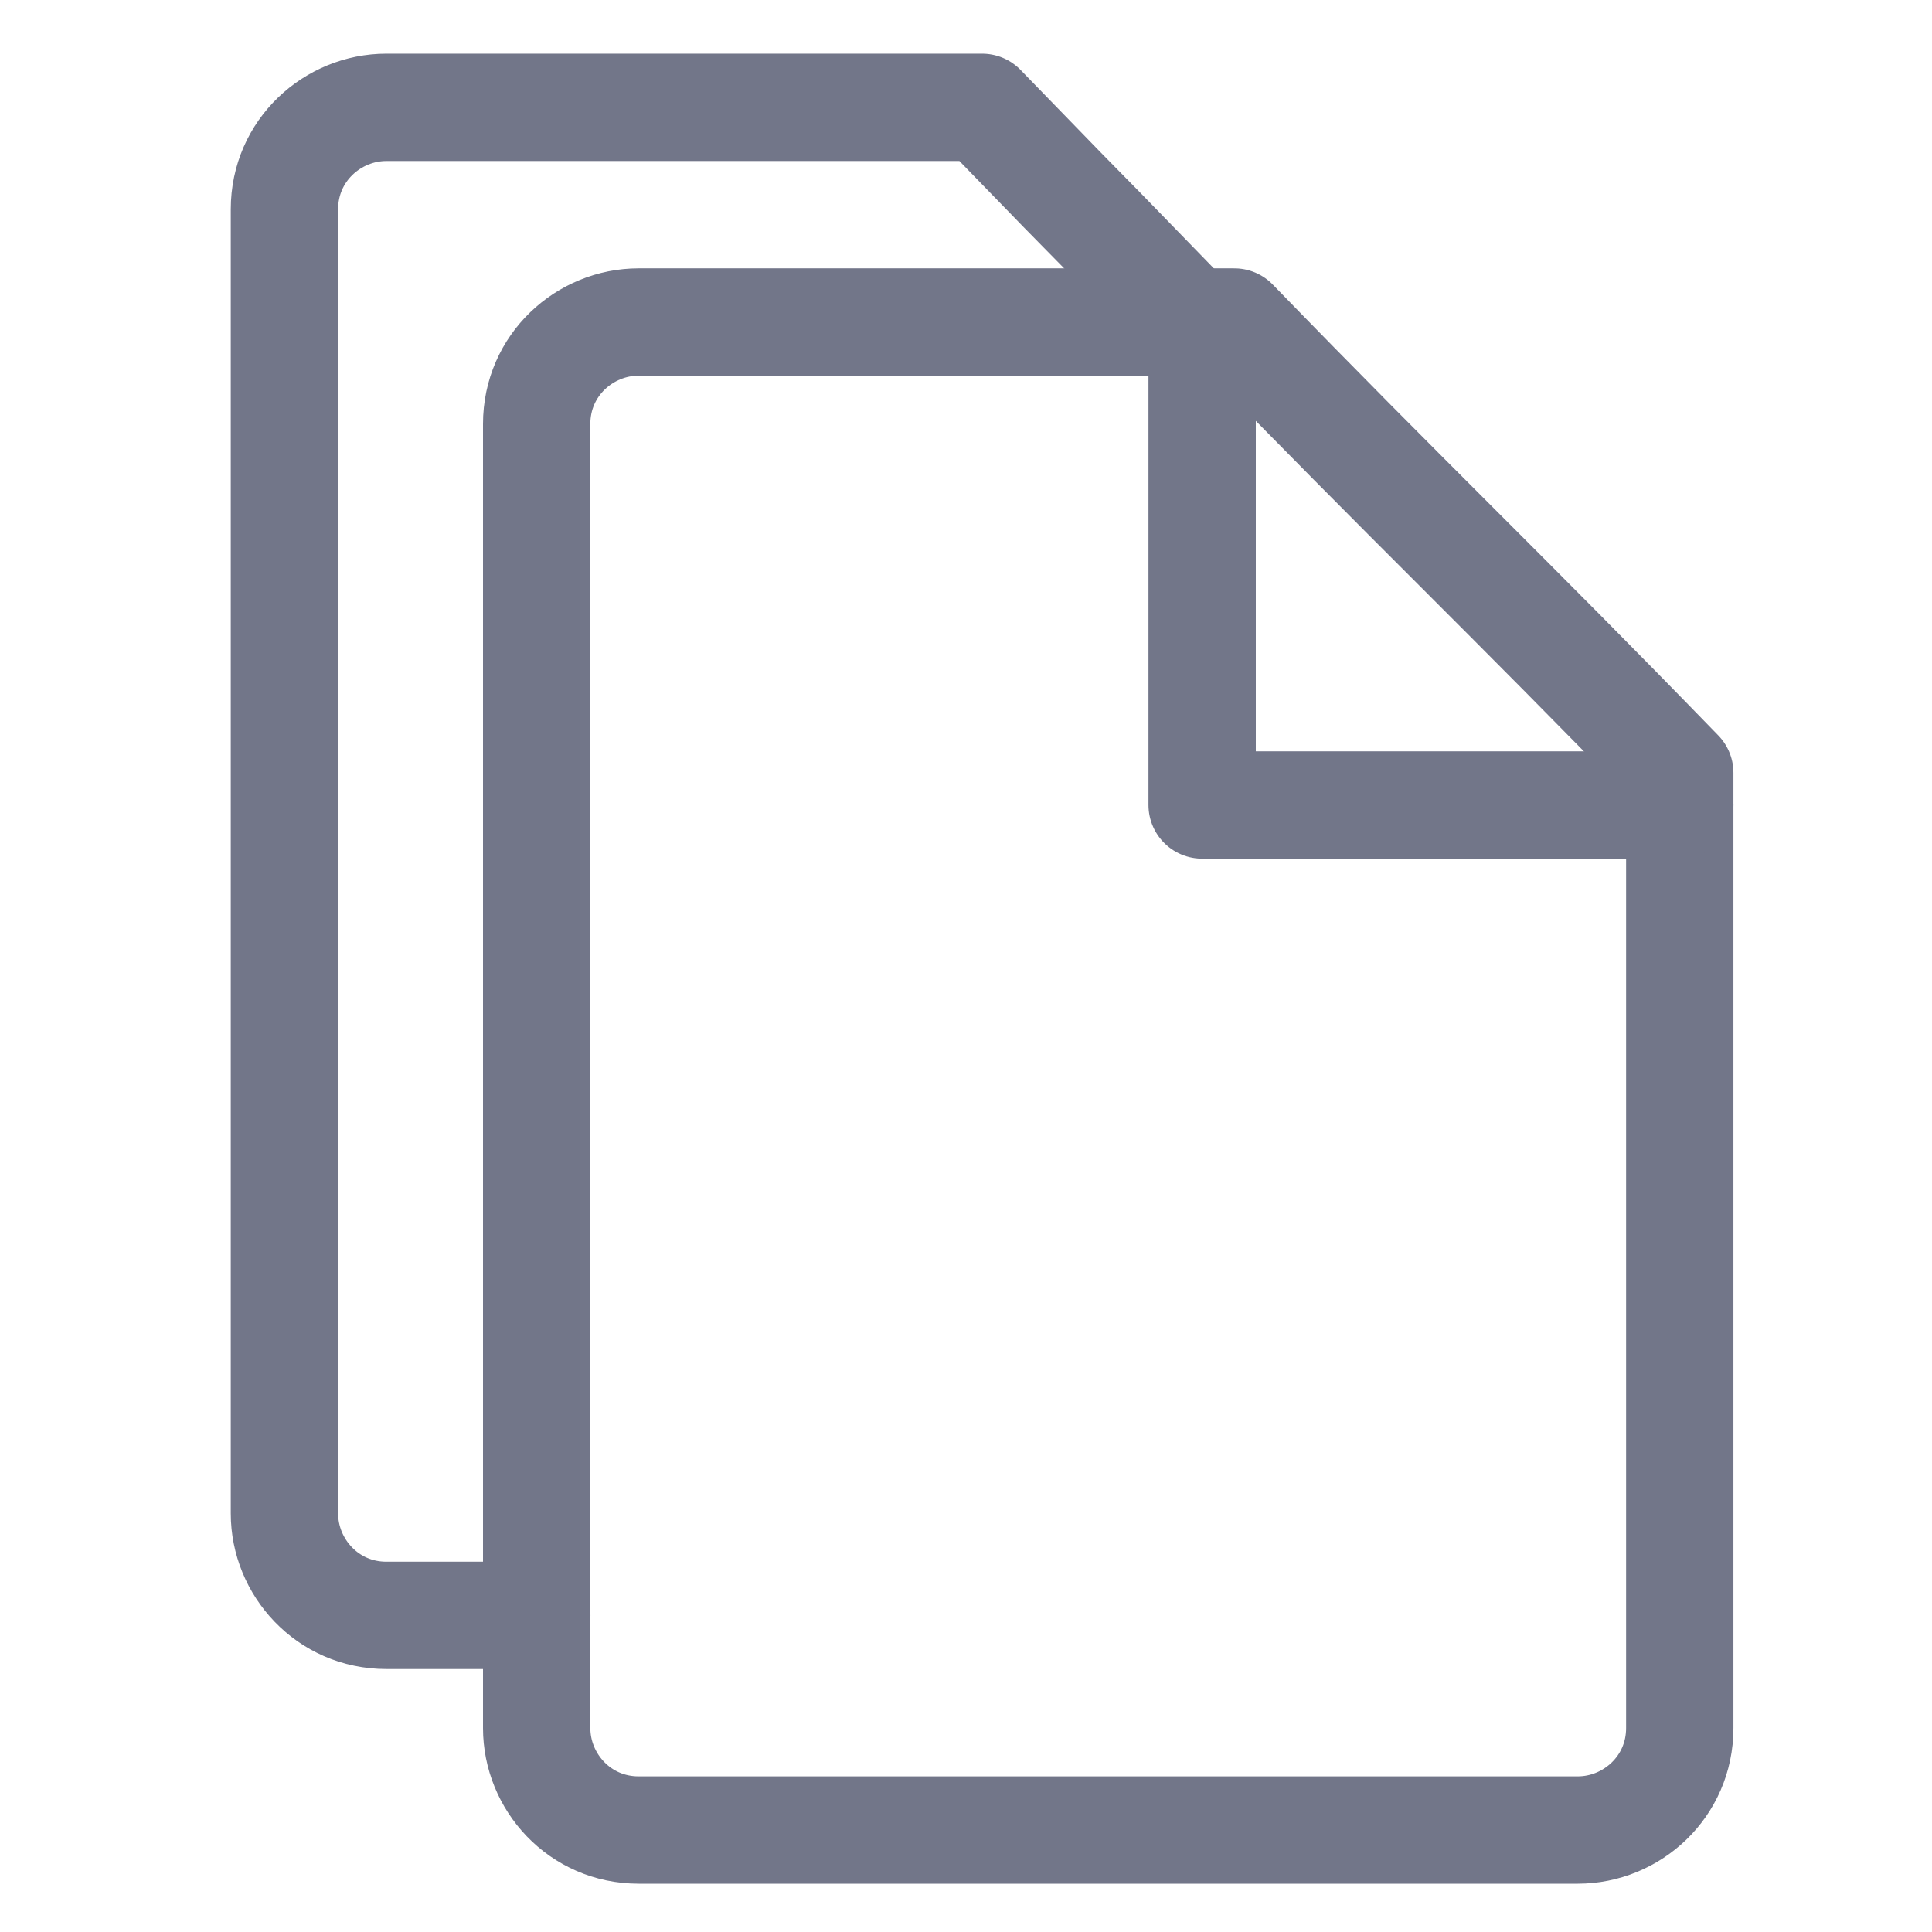 <svg width="18" height="18" viewBox="0 0 18 18" fill="none" xmlns="http://www.w3.org/2000/svg">
<path d="M5.001 15.05H3.6C3.05 15.05 2.65 14.6 2.65 14.1V1.95C2.65 1.4 3.1 1 3.6 1H9.15C10.75 2.65 9.401 1.252 11.002 2.902" stroke="#727689" stroke-miterlimit="10" stroke-linecap="round" stroke-linejoin="round"/>
<path fill-rule="evenodd" clip-rule="evenodd" d="M11.5 3H5.95C5.45 3 5 3.4 5 3.95V16.1C5 16.6 5.4 17.05 5.95 17.05H14.7C15.2 17.05 15.65 16.65 15.65 16.1V7.2C14.05 5.55 13.1 4.65 11.5 3Z" stroke="#727689" stroke-miterlimit="10" stroke-linecap="round" stroke-linejoin="round"/>
<path d="M11.2 3V7.5H15.65" stroke="#727689" stroke-miterlimit="10" stroke-linecap="round" stroke-linejoin="round"/>
</svg>
